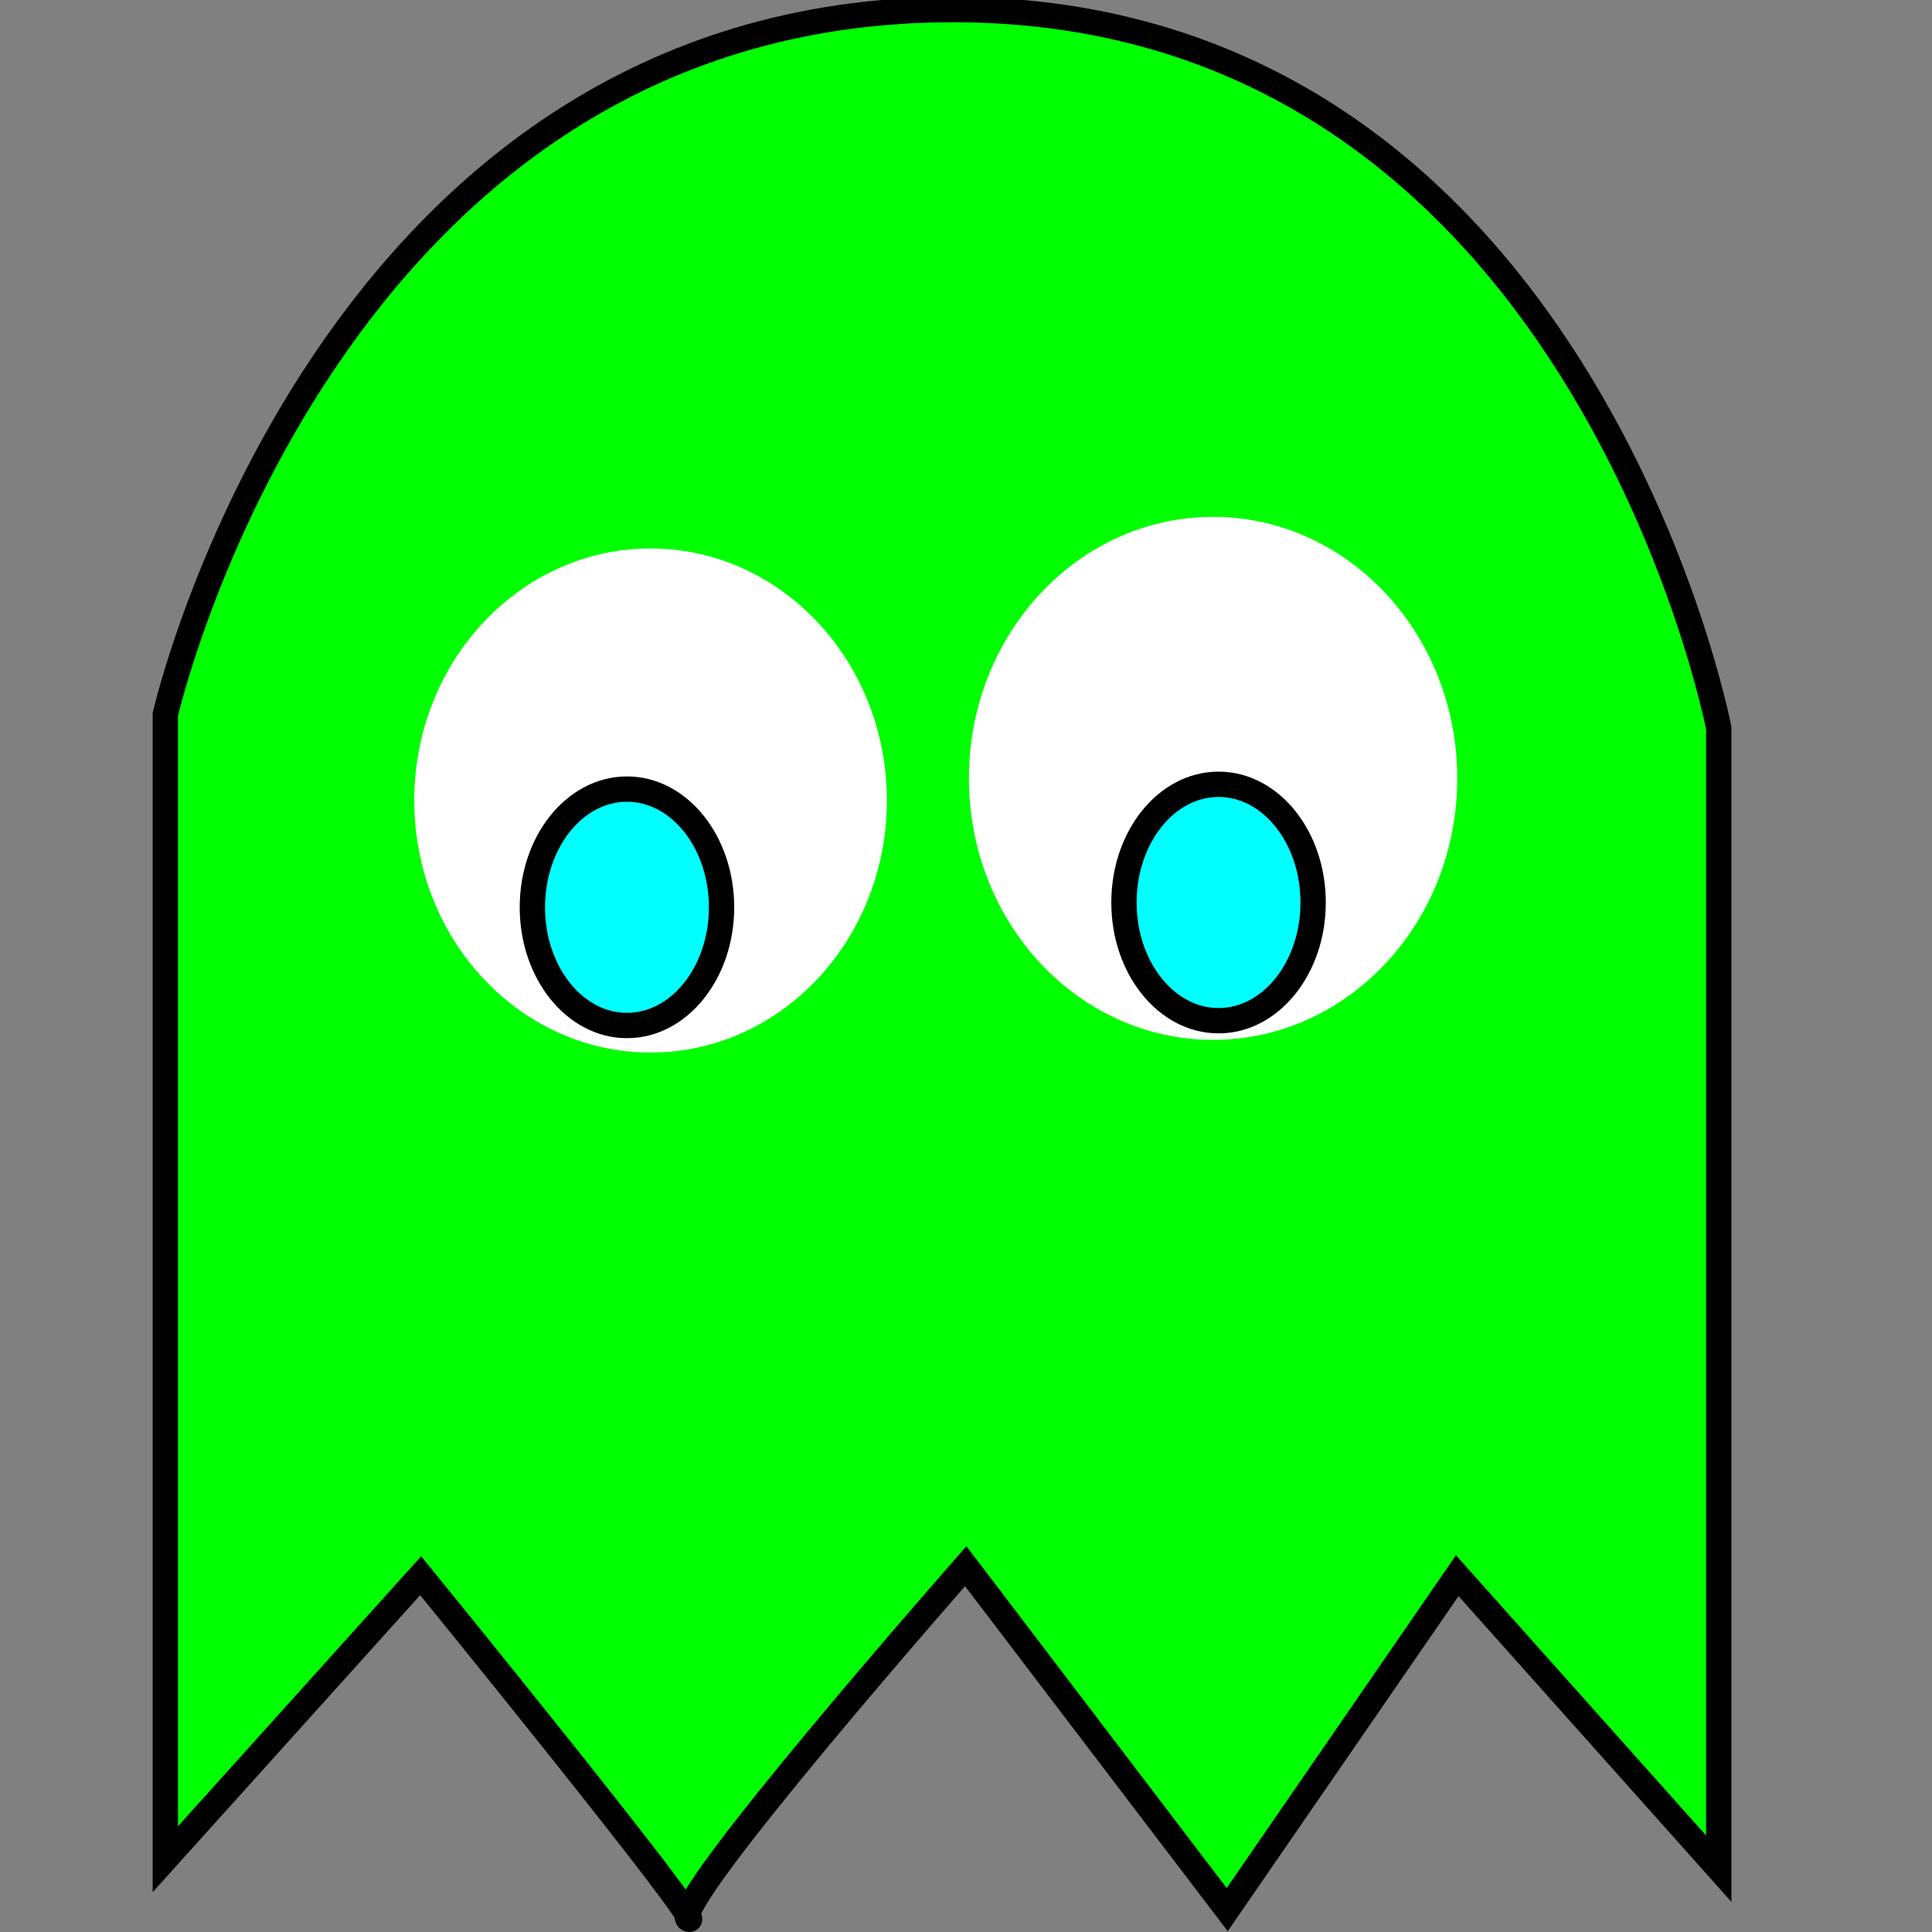 <?xml version="1.0" encoding="UTF-8" standalone="no"?>
<!-- Created with Inkscape (http://www.inkscape.org/) -->

<svg
   xmlns:dc="http://purl.org/dc/elements/1.1/"
   xmlns:cc="http://creativecommons.org/ns#"
   xmlns:rdf="http://www.w3.org/1999/02/22-rdf-syntax-ns#"
   xmlns:svg="http://www.w3.org/2000/svg"
   xmlns="http://www.w3.org/2000/svg"
   xmlns:sodipodi="http://sodipodi.sourceforge.net/DTD/sodipodi-0.dtd"
   xmlns:inkscape="http://www.inkscape.org/namespaces/inkscape"
   width="64"
   height="64"
   viewBox="0 0 16.933 16.933"
   version="1.1"
   id="svg8"
   inkscape:version="0.92.3 (2405546, 2018-03-11)"
   sodipodi:docname="ghost_green_bottom.svg">
  <rect x="0" y="0" width="16.933" height="16.933" fill="#808080" stroke="none"/>
  <defs
     id="defs2" />
  <sodipodi:namedview
     id="base"
     pagecolor="#ffffff"
     bordercolor="#666666"
     borderopacity="1.0"
     inkscape:pageopacity="0.0"
     inkscape:pageshadow="2"
     inkscape:zoom="8.0338209"
     inkscape:cx="32.485218"
     inkscape:cy="46.580655"
     inkscape:document-units="mm"
     inkscape:current-layer="layer1"
     showgrid="false"
     units="px"
     showguides="true"
     inkscape:guide-bbox="true"
     inkscape:window-width="1920"
     inkscape:window-height="1017"
     inkscape:window-x="-8"
     inkscape:window-y="100"
     inkscape:window-maximized="1">
    <sodipodi:guide
       position="8.464,20.386"
       orientation="1,0"
       id="guide63"
       inkscape:locked="false" />
    <sodipodi:guide
       position="18.805,10.671"
       orientation="0,1"
       id="guide67"
       inkscape:locked="false" />
  </sodipodi:namedview>
  <g
     inkscape:label="Calque 1"
     inkscape:groupmode="layer"
     id="layer1"
     transform="translate(0,-280.067)">
    <path
       style="fill:#00ff00;stroke:#000000;stroke-width:0.222px;stroke-linecap:butt;stroke-linejoin:miter;stroke-opacity:1;fill-opacity:1"
       d="m 1.449,296.362 0,-10.033 c 0,0 1.408,-6.178 6.904,-6.178 5.496,0 6.711,6.297 6.711,6.297 v 9.997 l -2.292,-2.568 -2.016,2.927 -2.292,-3.01 c 0,0 -2.624,2.983 -2.43,3.093 0.193,0.11 -2.347,-3.01 -2.347,-3.01 z"
       id="path29"
       inkscape:connector-curvature="0"
       sodipodi:nodetypes="ccscccccccc" />
    <ellipse
       style="fill:#ffffff;stroke-width:0.222"
       id="path31"
       cx="5.702"
       cy="287.083"
       rx="2.071"
       ry="2.209" />
    <ellipse
       style="fill:#ffffff;stroke-width:0.222"
       id="path33"
       cx="10.632"
       cy="286.889"
       rx="2.14"
       ry="2.292" />
    <ellipse
       style="fill:#00ffff;stroke:#000000;stroke-width:0.222"
       id="path35"
       cx="5.495"
       cy="288.019"
       rx="0.829"
       ry="1.036" />
    <ellipse
       style="fill:#00ffff;stroke:#000000;stroke-width:0.222"
       id="path35-3"
       cx="10.68"
       cy="287.977"
       rx="0.829"
       ry="1.036" />
  </g>
</svg>
